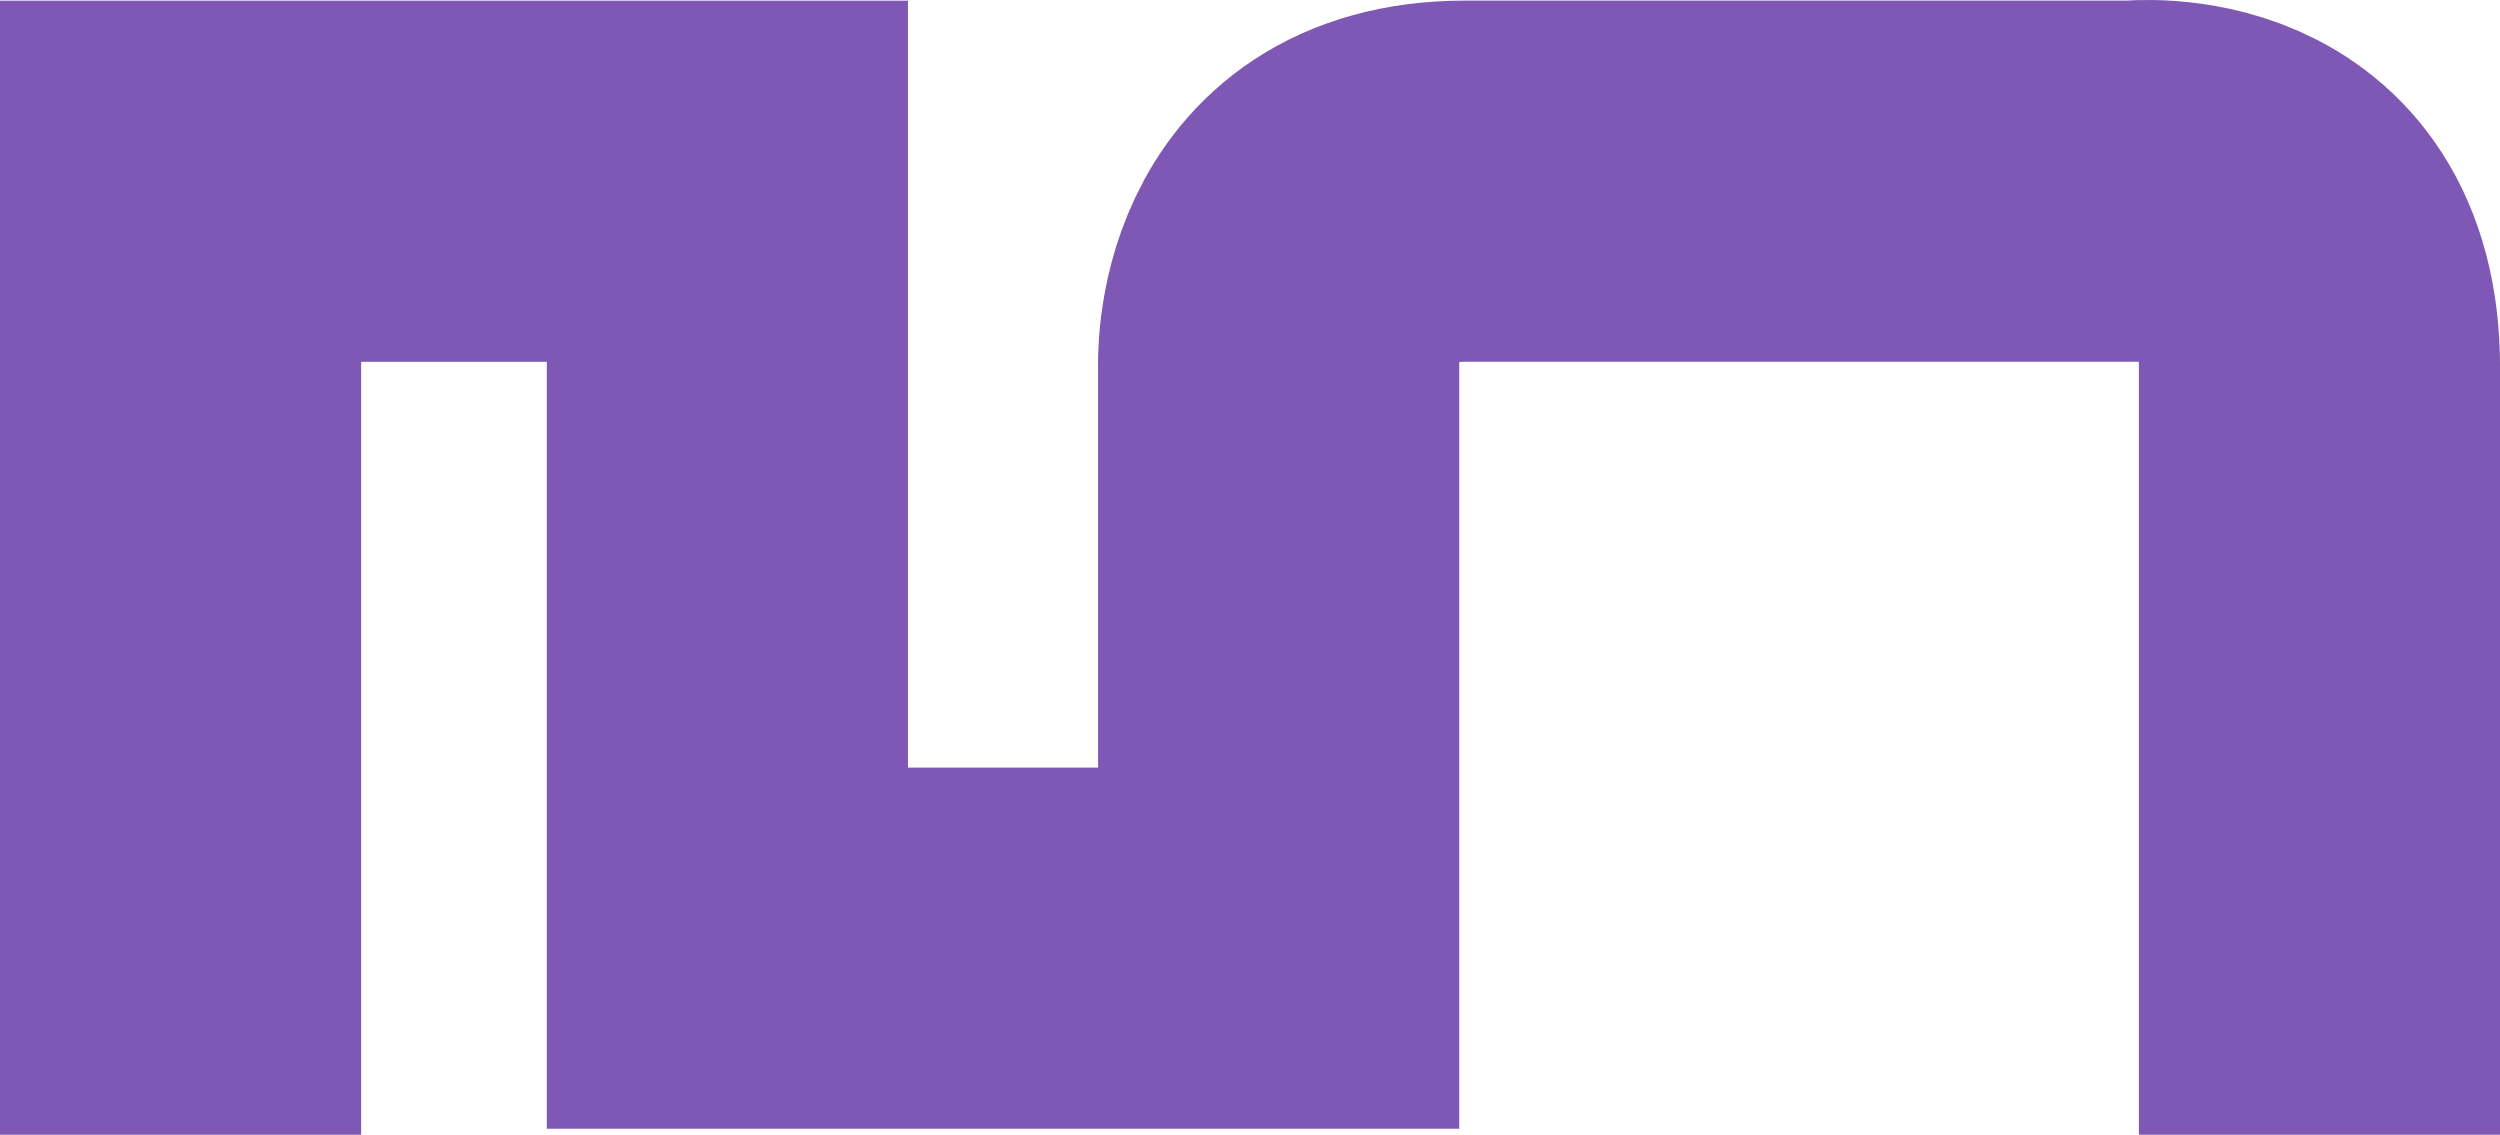 <?xml version="1.0" encoding="UTF-8"?><svg id="Layer_2" xmlns="http://www.w3.org/2000/svg" viewBox="0 0 422.26 191.66"><defs><style>.cls-1{fill:none;stroke:#7e58b4;stroke-miterlimit:10;stroke-width:61px;}</style></defs><g id="Layer_1-2"><path class="cls-1" d="M30.5,191.66V30.61h92.36v129.54h93.11V62.12s-1.53-31.52,31.52-31.52h112.76s31.52-3.61,31.52,31.52v129.54"/></g></svg>